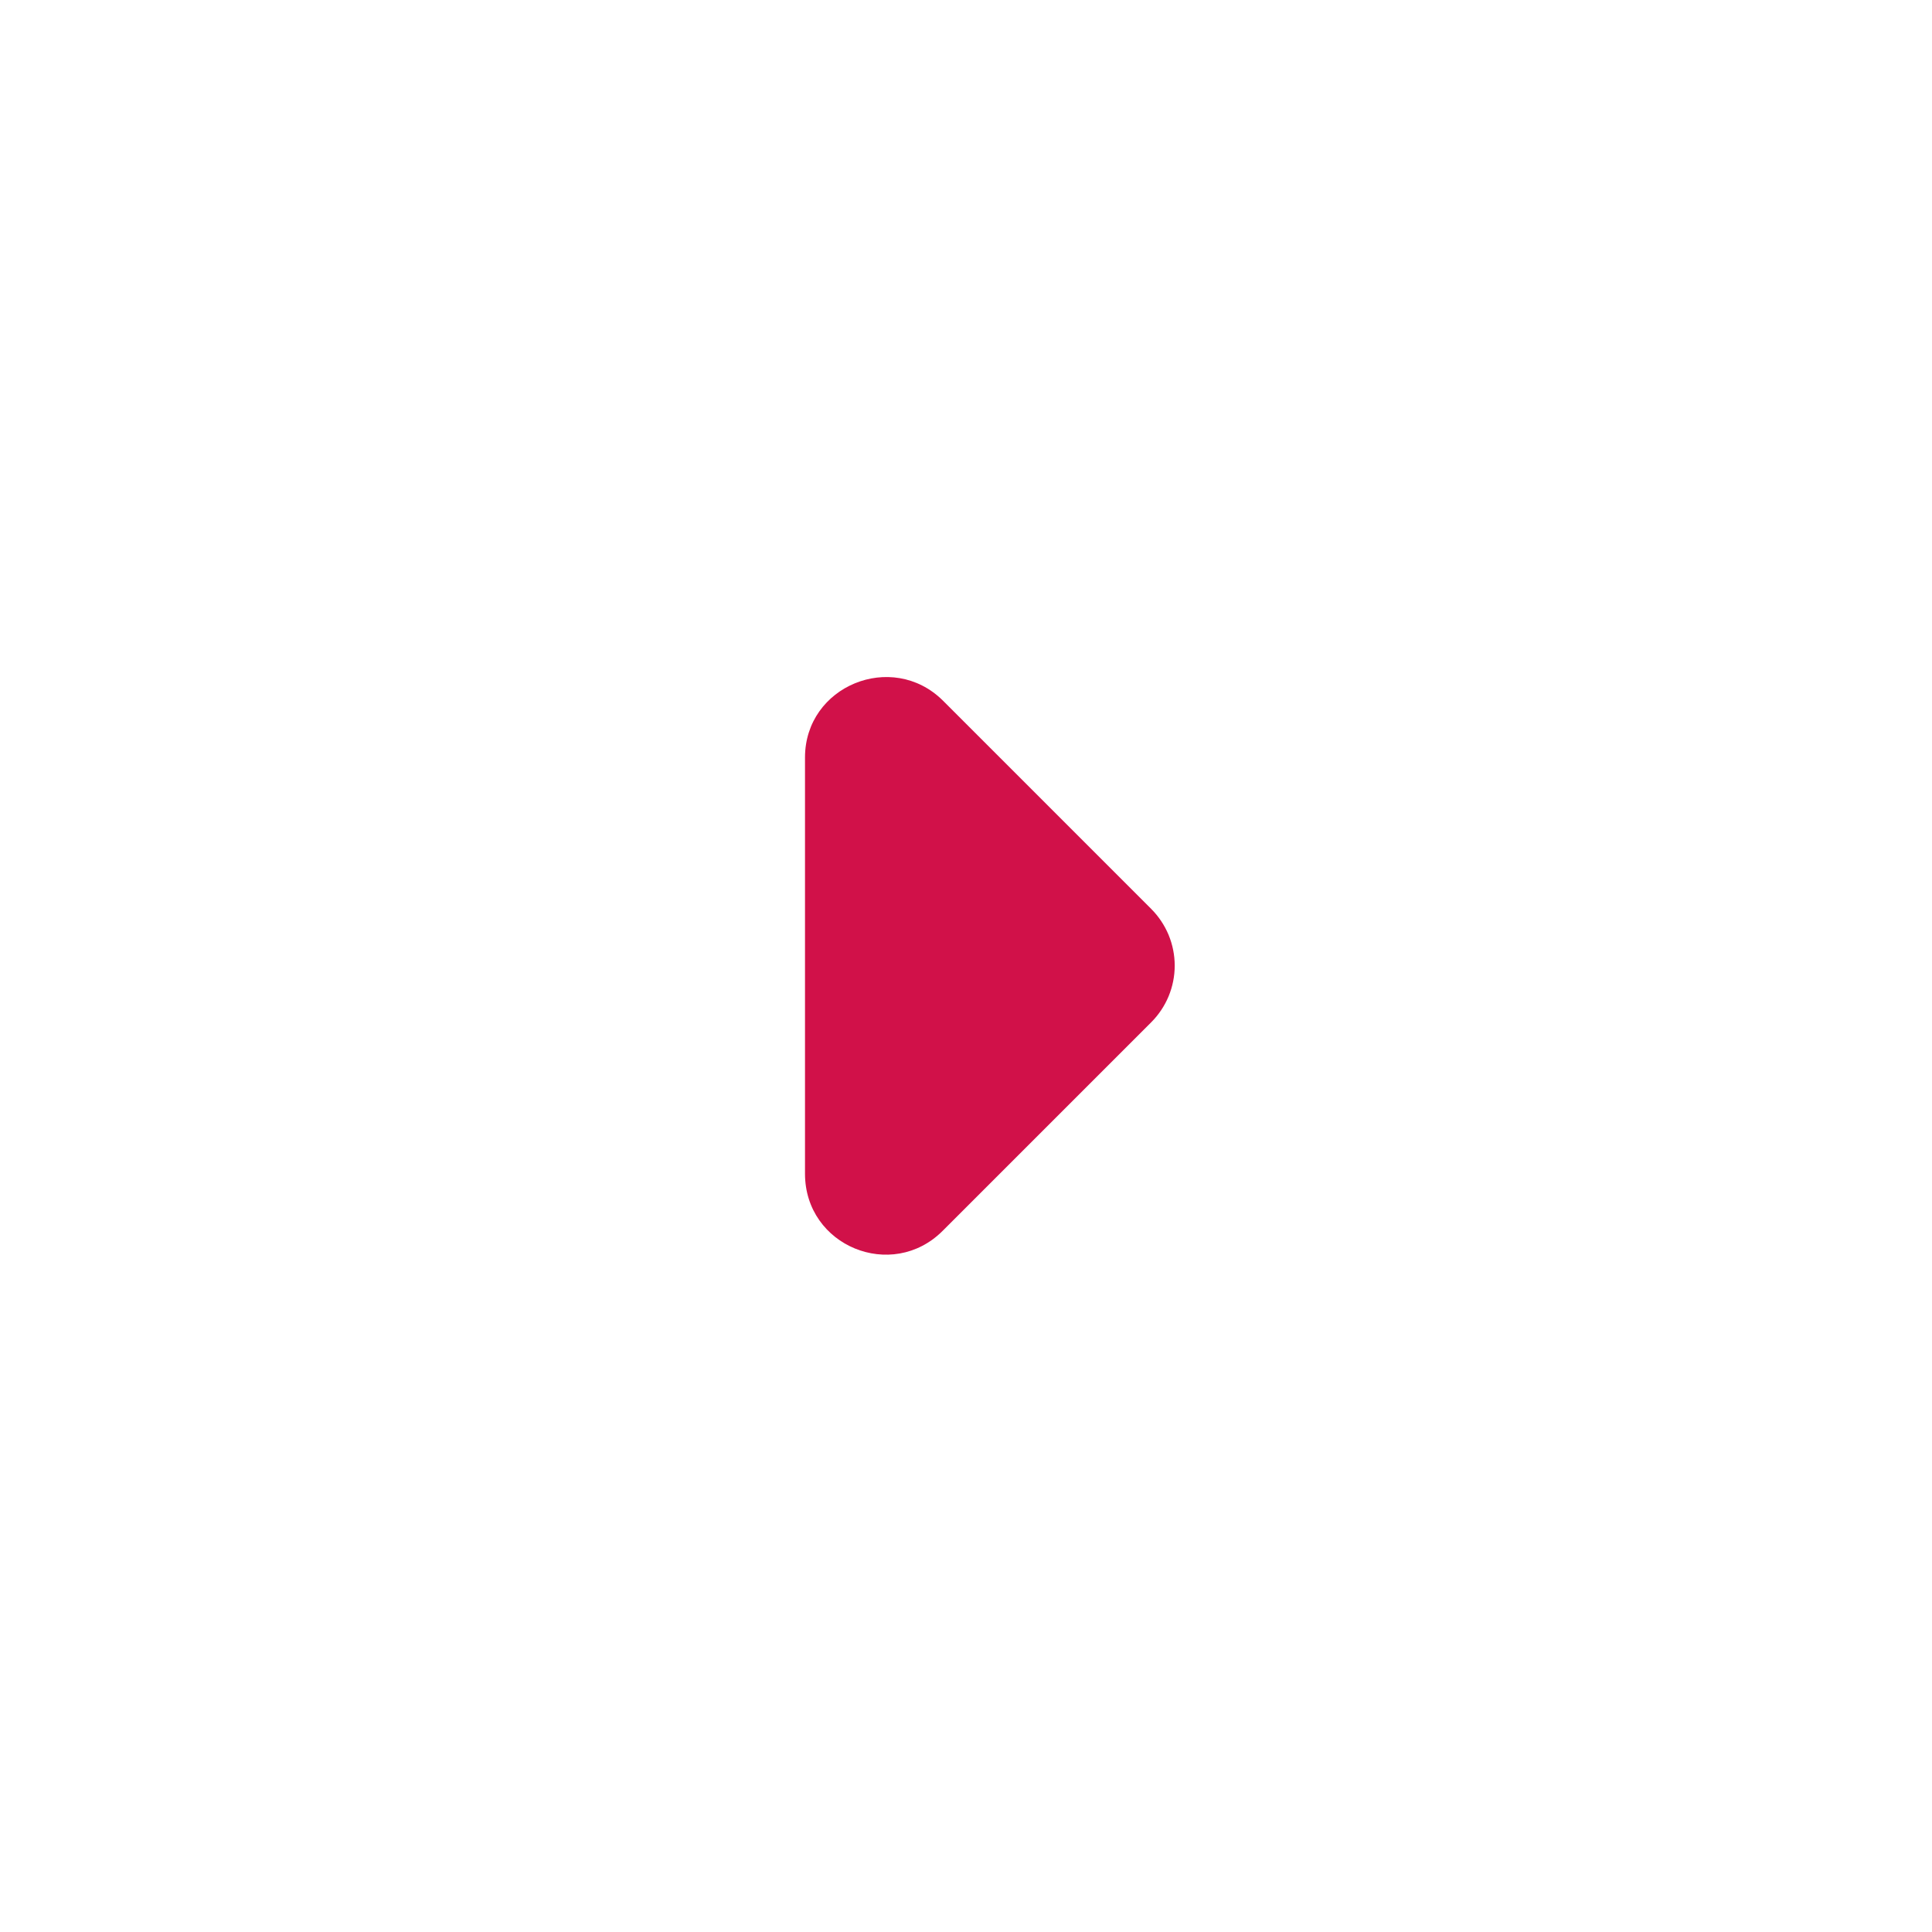 <svg width="36" height="36" viewBox="0 0 36 36" fill="none" xmlns="http://www.w3.org/2000/svg">
<path d="M17.565 22.935L21.45 19.05C21.589 18.911 21.699 18.747 21.775 18.565C21.85 18.384 21.889 18.189 21.889 17.993C21.889 17.796 21.85 17.602 21.775 17.42C21.699 17.239 21.589 17.074 21.45 16.935L17.565 13.05C16.62 12.12 15 12.78 15 14.115V21.87C15 23.22 16.62 23.88 17.565 22.935Z" fill="#D11149"/>
</svg>
